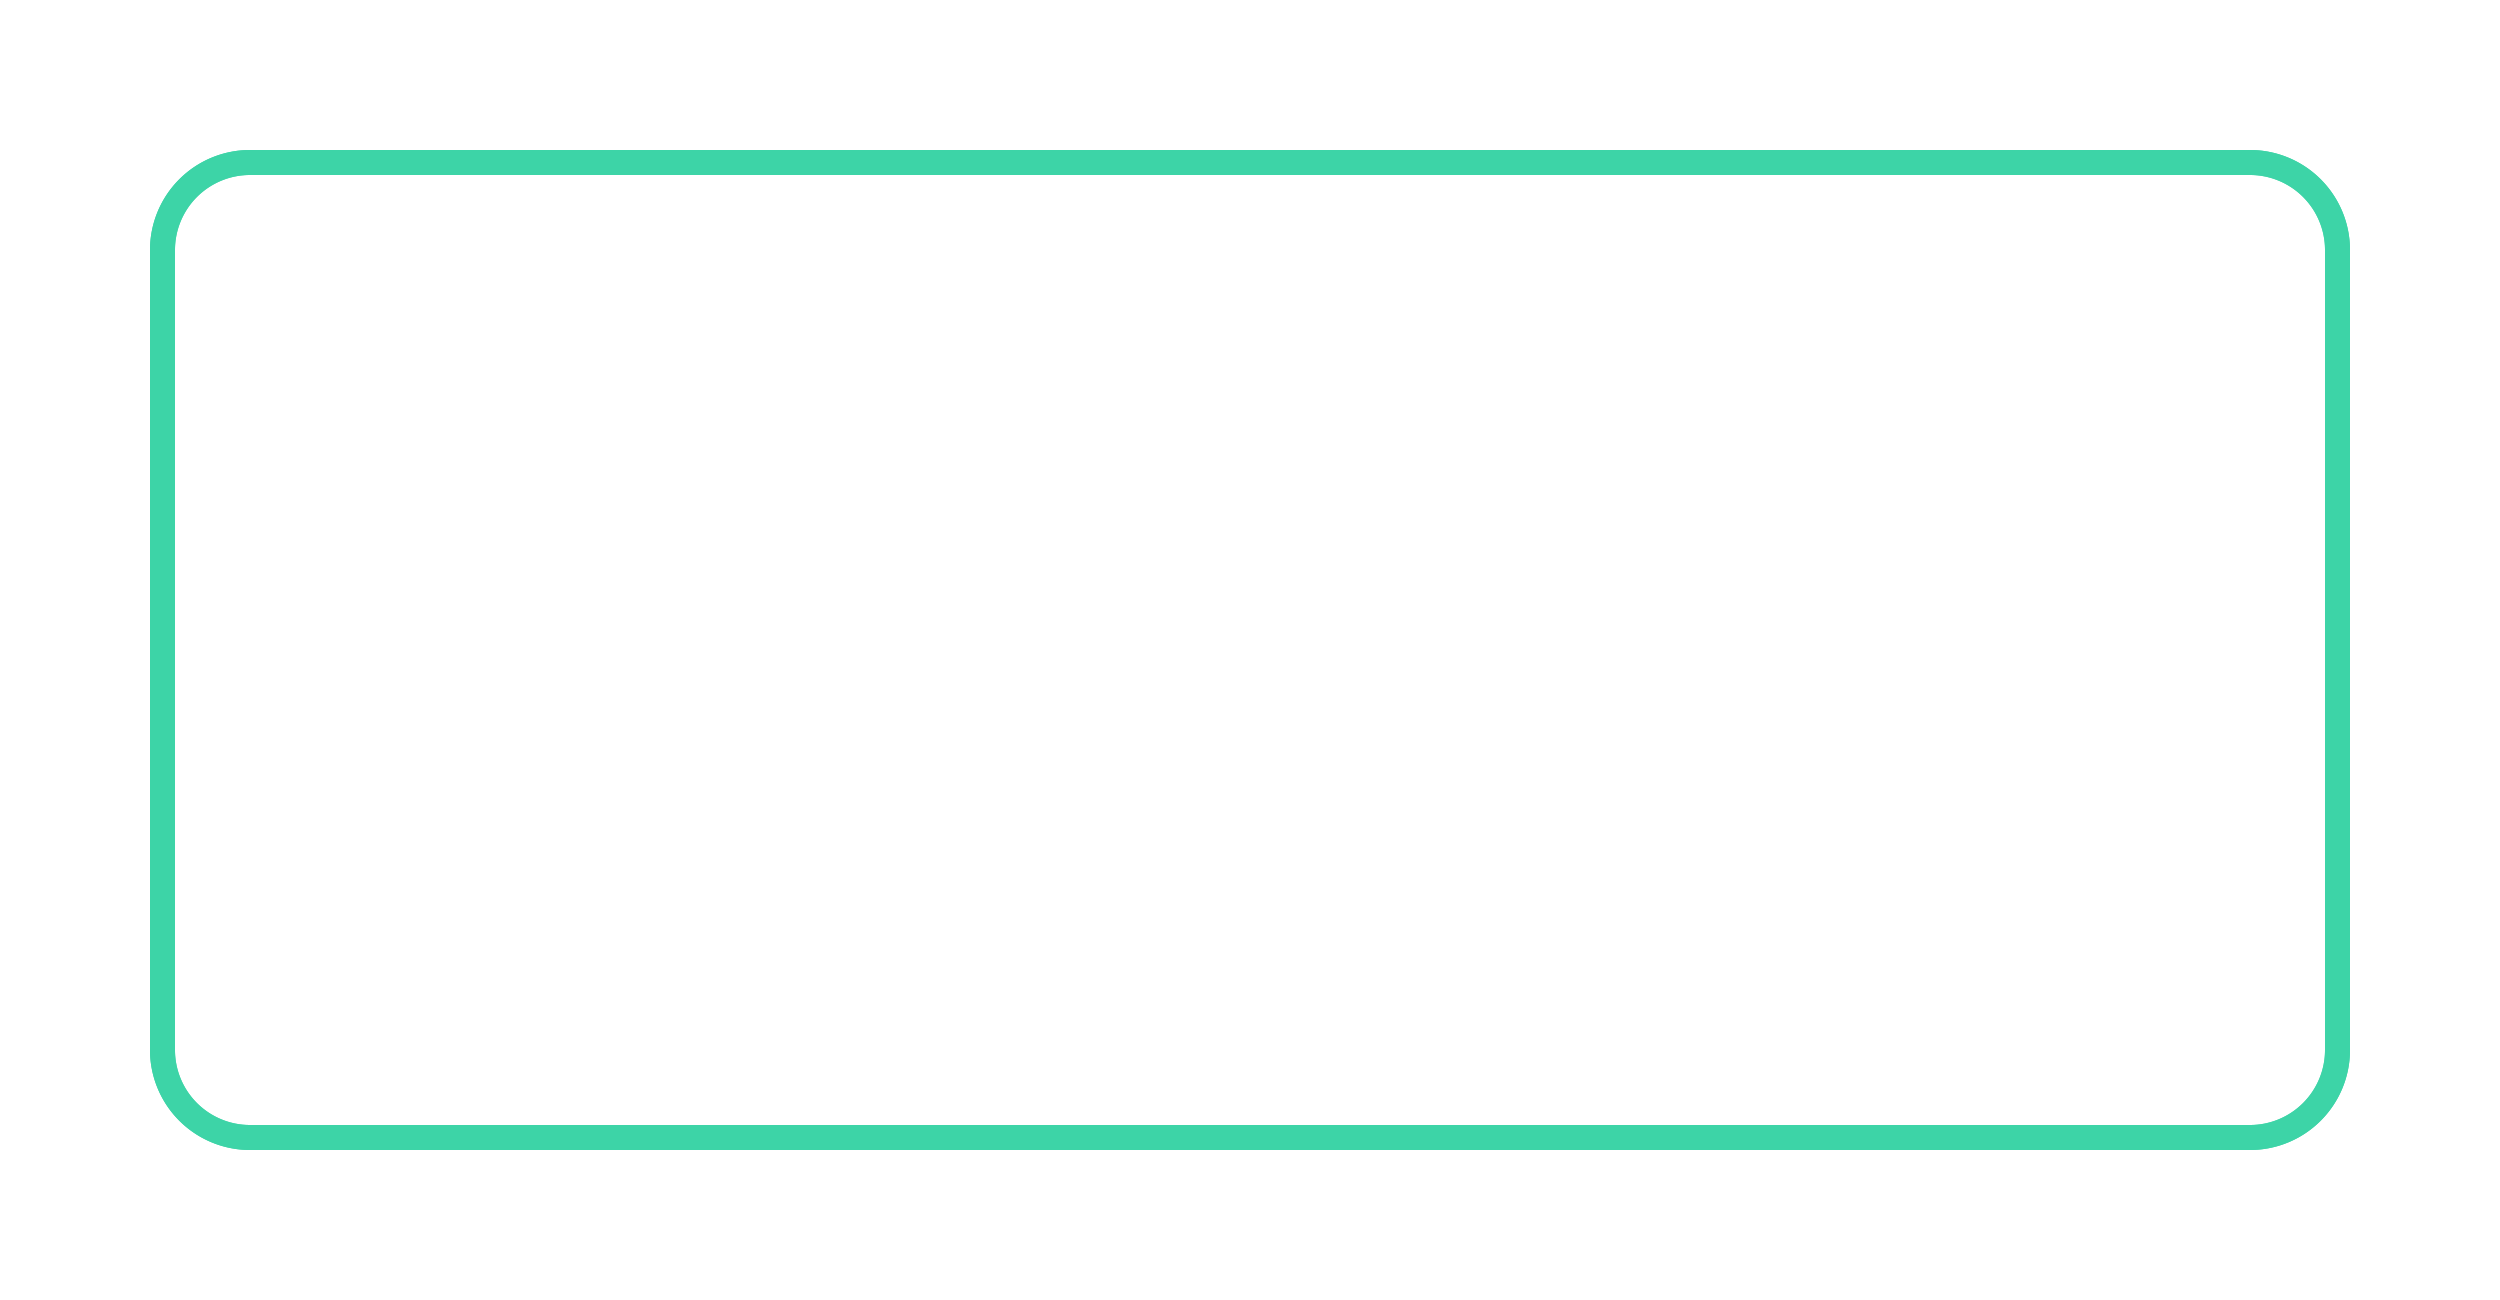 ﻿<?xml version="1.0" encoding="utf-8"?>
<svg version="1.1" xmlns:xlink="http://www.w3.org/1999/xlink" width="100px" height="52px" xmlns="http://www.w3.org/2000/svg">
  <defs>
    <filter x="1056px" y="242px" width="100px" height="52px" filterUnits="userSpaceOnUse" id="filter828">
      <feOffset dx="0" dy="0" in="SourceAlpha" result="shadowOffsetInner" />
      <feGaussianBlur stdDeviation="3" in="shadowOffsetInner" result="shadowGaussian" />
      <feComposite in2="shadowGaussian" operator="atop" in="SourceAlpha" result="shadowComposite" />
      <feColorMatrix type="matrix" values="0 0 0 0 0.239  0 0 0 0 0.831  0 0 0 0 0.655  0 0 0 0.498 0  " in="shadowComposite" />
    </filter>
    <g id="widget829">
      <path d="M 1062.5 252  A 3.5 3.5 0 0 1 1066 248.5 L 1146 248.5  A 3.5 3.5 0 0 1 1149.5 252 L 1149.5 284  A 3.5 3.5 0 0 1 1146 287.5 L 1066 287.5  A 3.5 3.5 0 0 1 1062.5 284 L 1062.5 252  Z " fill-rule="nonzero" fill="#ffffff" stroke="none" fill-opacity="0.098" />
      <path d="M 1062.5 252  A 3.5 3.5 0 0 1 1066 248.5 L 1146 248.5  A 3.5 3.5 0 0 1 1149.5 252 L 1149.5 284  A 3.5 3.5 0 0 1 1146 287.5 L 1066 287.5  A 3.5 3.5 0 0 1 1062.5 284 L 1062.5 252  Z " stroke-width="1" stroke="#3dd4a7" fill="none" />
    </g>
  </defs>
  <g transform="matrix(1 0 0 1 -1056 -242 )">
    <use xlink:href="#widget829" filter="url(#filter828)" />
    <use xlink:href="#widget829" />
  </g>
</svg>